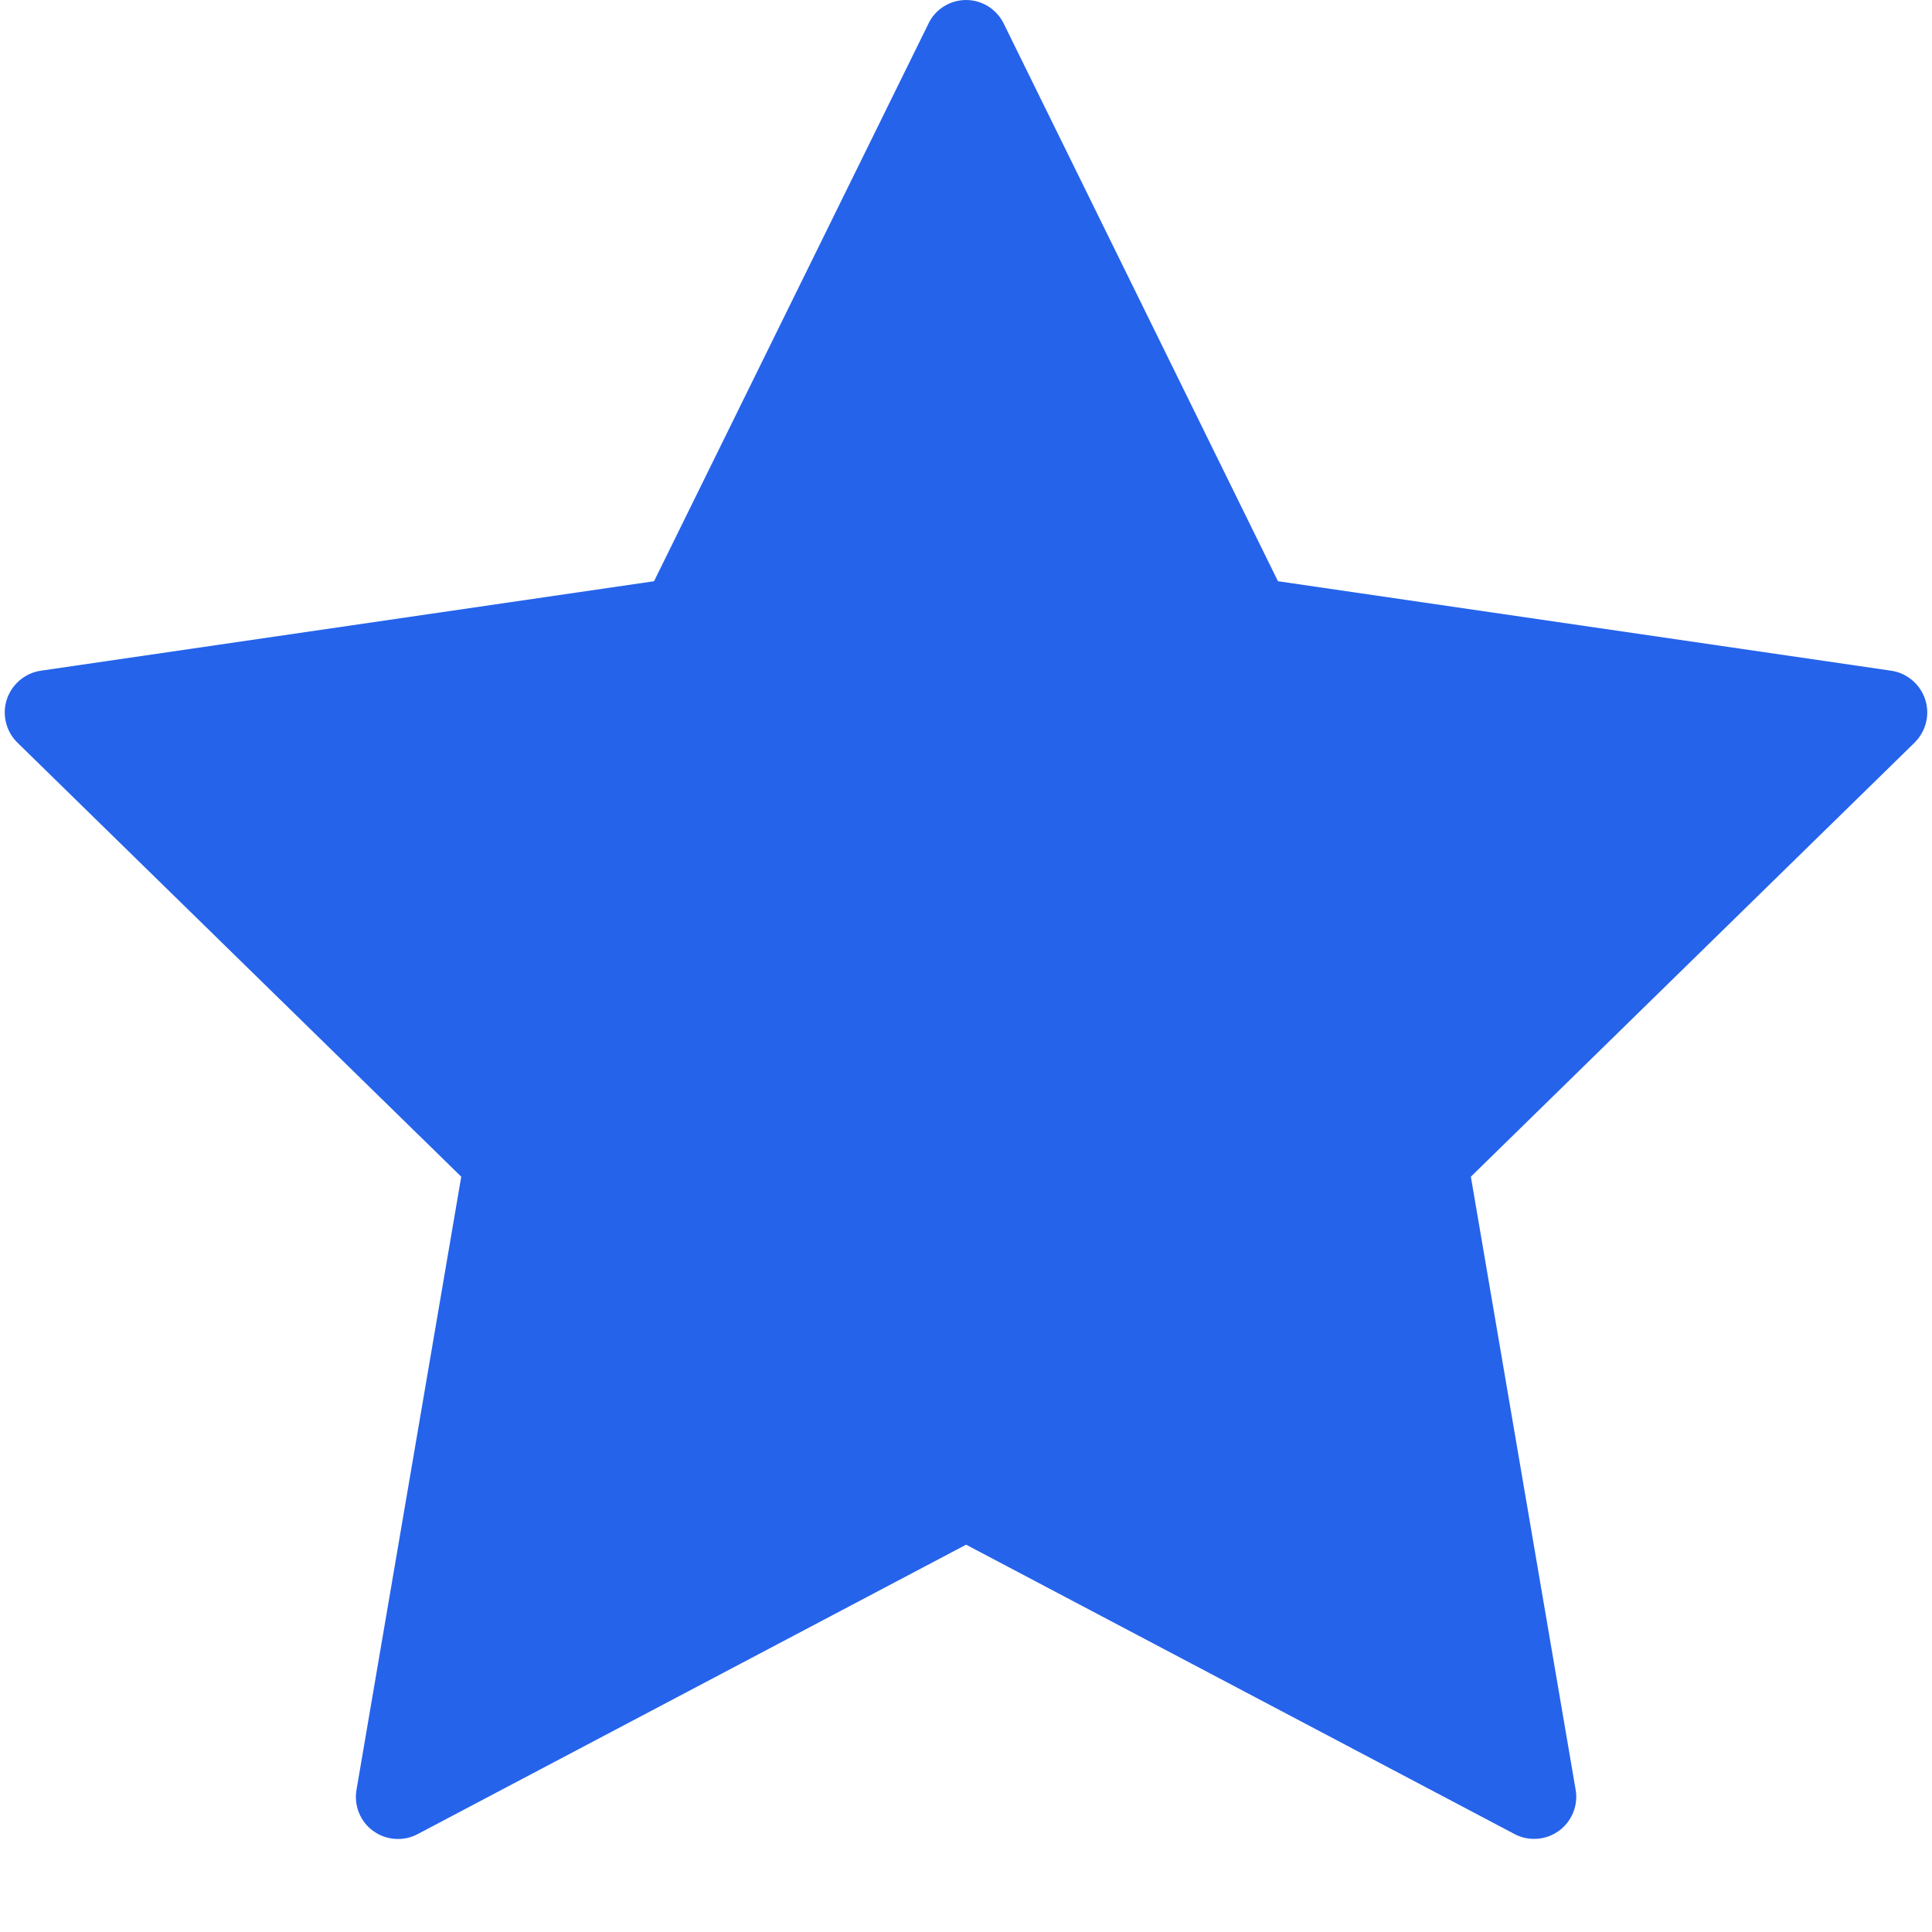 <svg width="19" height="19" viewBox="0 0 19 19" fill="none" xmlns="http://www.w3.org/2000/svg">
<path d="M9.871 0.232L12.568 5.716L18.599 6.596C18.675 6.607 18.747 6.64 18.806 6.69C18.865 6.74 18.909 6.805 18.933 6.879C18.957 6.952 18.96 7.031 18.941 7.106C18.922 7.181 18.883 7.25 18.828 7.304L14.465 11.572L15.495 17.599C15.509 17.675 15.5 17.754 15.471 17.826C15.442 17.897 15.394 17.959 15.331 18.005C15.269 18.05 15.195 18.078 15.117 18.083C15.04 18.089 14.963 18.073 14.895 18.037L9.501 15.191L4.106 18.038C4.038 18.074 3.961 18.09 3.884 18.084C3.807 18.079 3.733 18.052 3.67 18.006C3.607 17.961 3.559 17.899 3.53 17.827C3.501 17.755 3.493 17.677 3.506 17.601L4.536 11.572L0.172 7.304C0.117 7.25 0.077 7.181 0.059 7.106C0.04 7.031 0.043 6.952 0.067 6.879C0.091 6.805 0.135 6.74 0.194 6.69C0.253 6.64 0.325 6.607 0.401 6.596L6.432 5.716L9.131 0.232C9.164 0.162 9.217 0.104 9.282 0.063C9.348 0.022 9.423 0 9.501 0C9.578 0 9.653 0.022 9.719 0.063C9.784 0.104 9.837 0.162 9.871 0.232Z" fill="#2563EB"/>
</svg>
